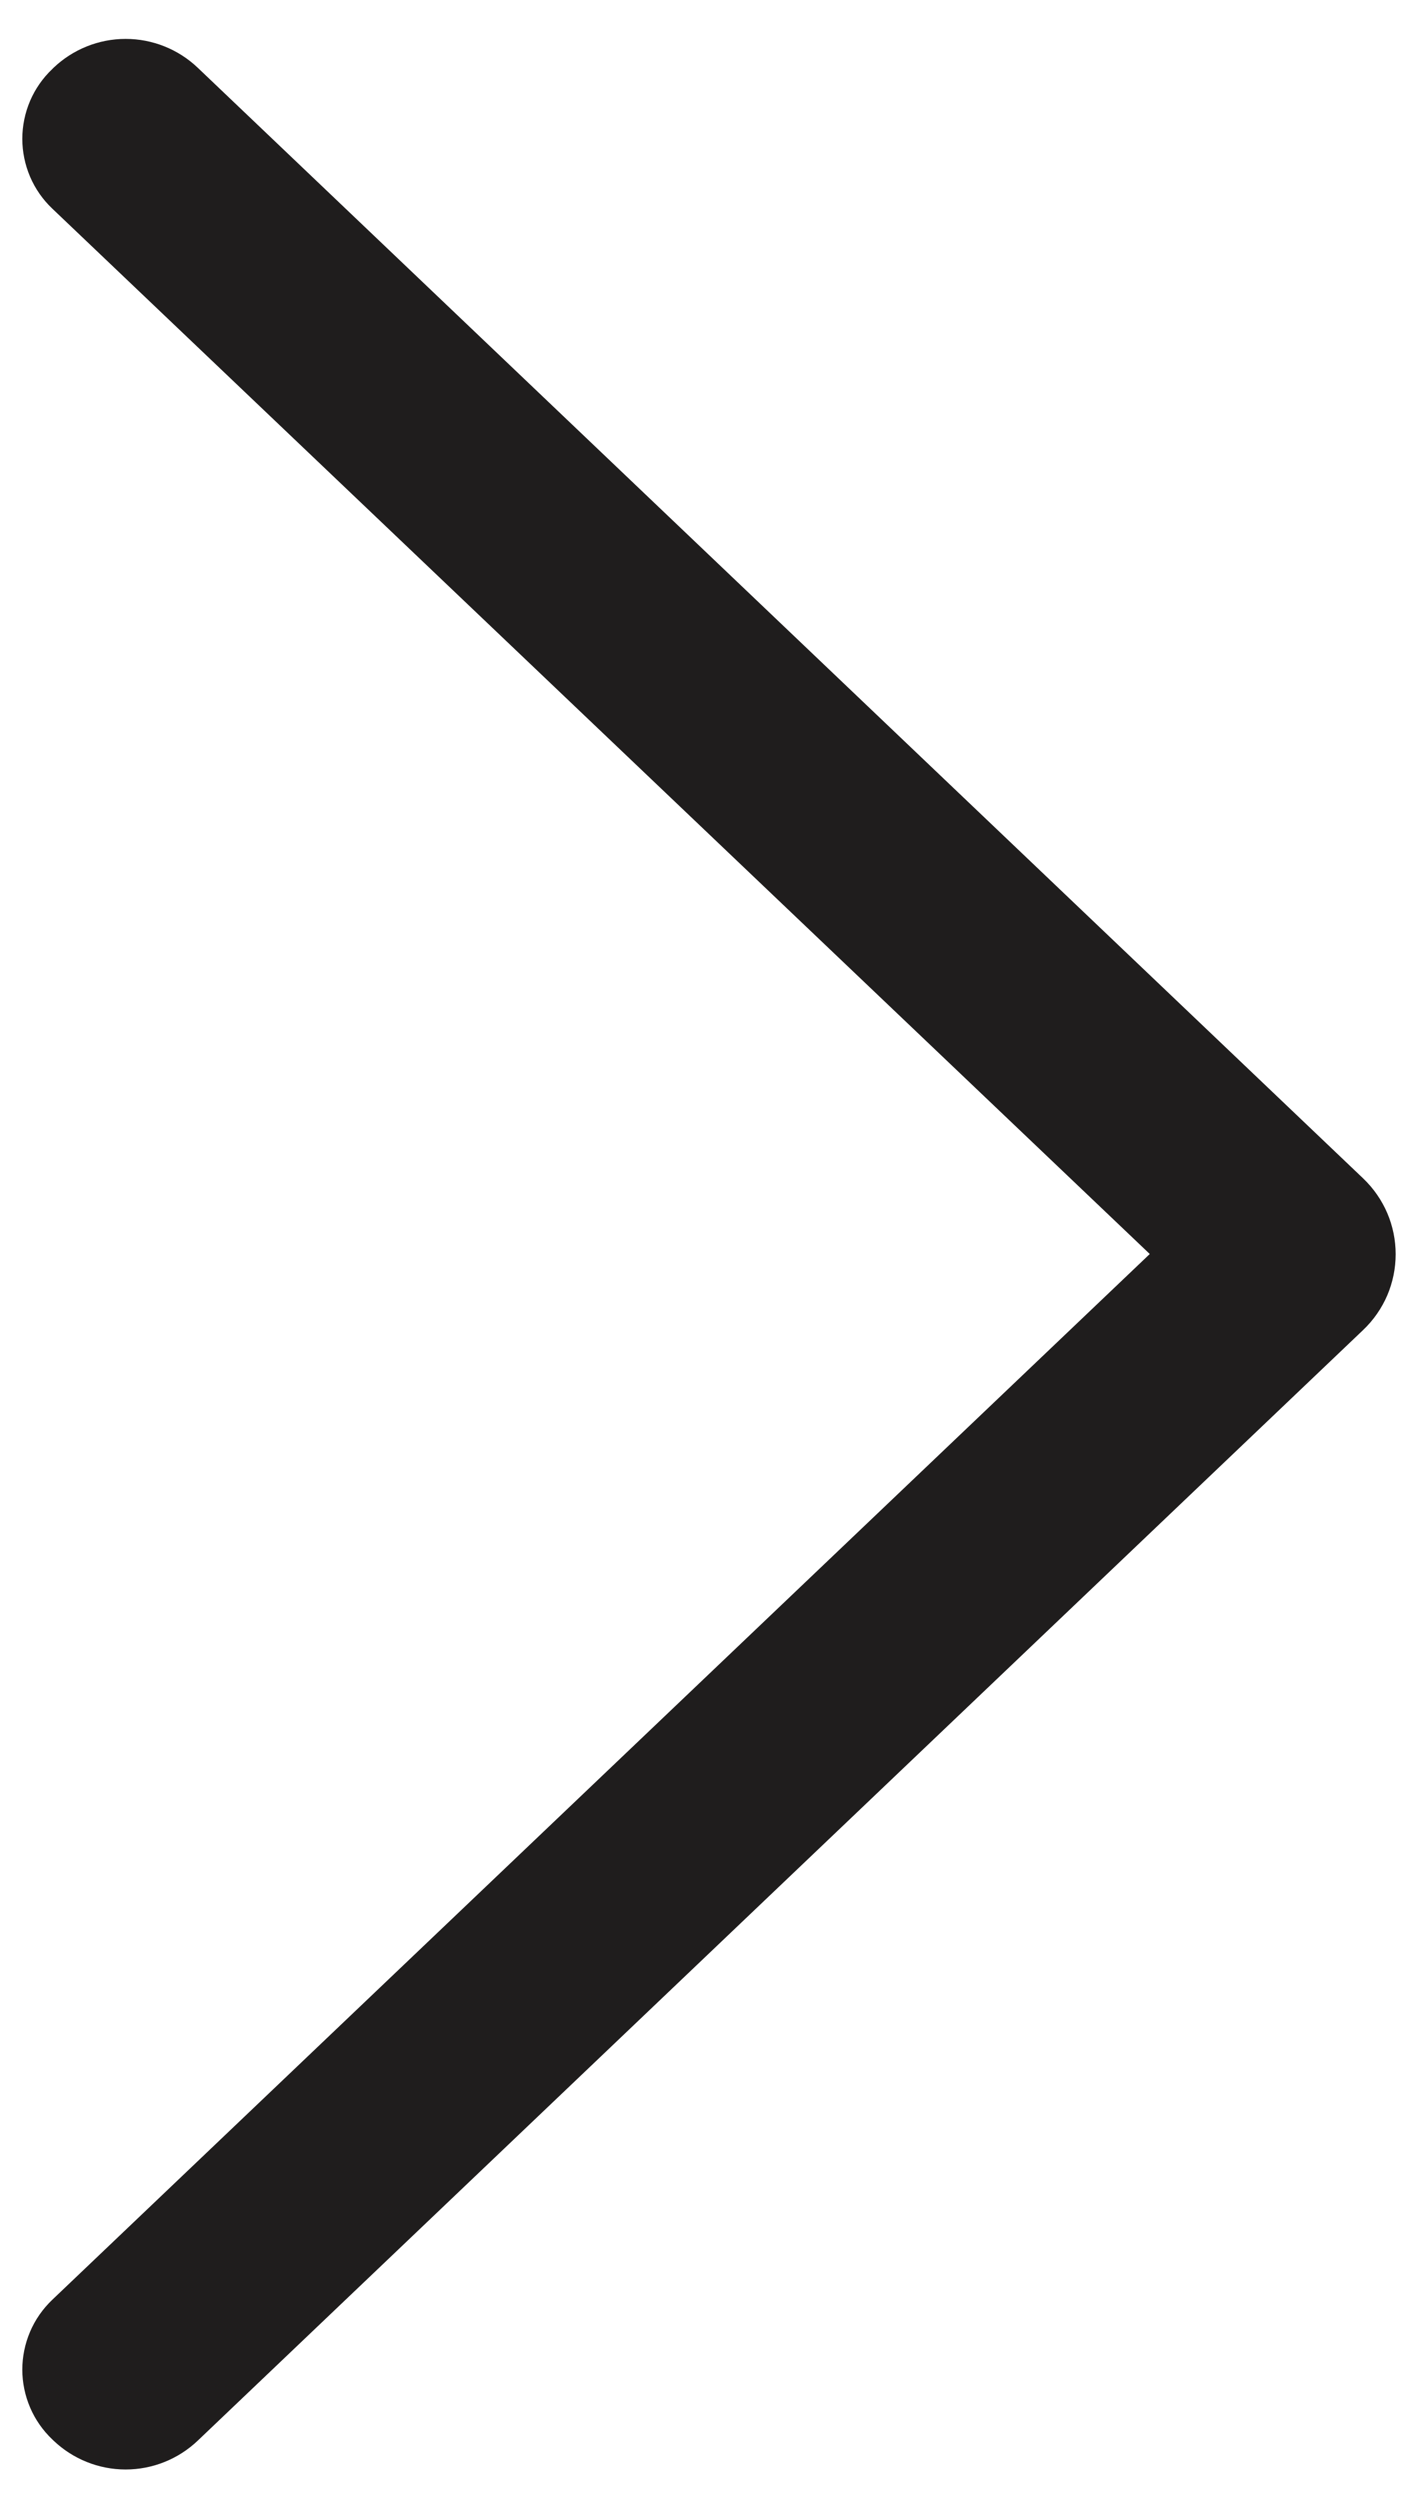 <svg width="23" height="41" viewBox="0 0 23 41" fill="none" xmlns="http://www.w3.org/2000/svg">
<path d="M22.364 21.813L3.245 40.03C2.926 40.334 2.502 40.504 2.061 40.504C1.621 40.504 1.197 40.334 0.878 40.03L0.857 40.01C0.702 39.862 0.578 39.685 0.494 39.488C0.41 39.291 0.366 39.08 0.366 38.866C0.366 38.652 0.41 38.44 0.494 38.243C0.578 38.046 0.702 37.869 0.857 37.721L18.862 20.568L0.857 3.421C0.702 3.274 0.578 3.096 0.494 2.9C0.41 2.703 0.366 2.491 0.366 2.277C0.366 2.063 0.41 1.851 0.494 1.654C0.578 1.458 0.702 1.28 0.857 1.133L0.878 1.112C1.197 0.808 1.621 0.638 2.061 0.638C2.502 0.638 2.926 0.808 3.245 1.112L22.364 19.329C22.532 19.49 22.666 19.682 22.758 19.896C22.849 20.109 22.896 20.339 22.896 20.571C22.896 20.804 22.849 21.033 22.758 21.247C22.666 21.46 22.532 21.653 22.364 21.813Z" fill="#1F1D1D"/>
</svg>
